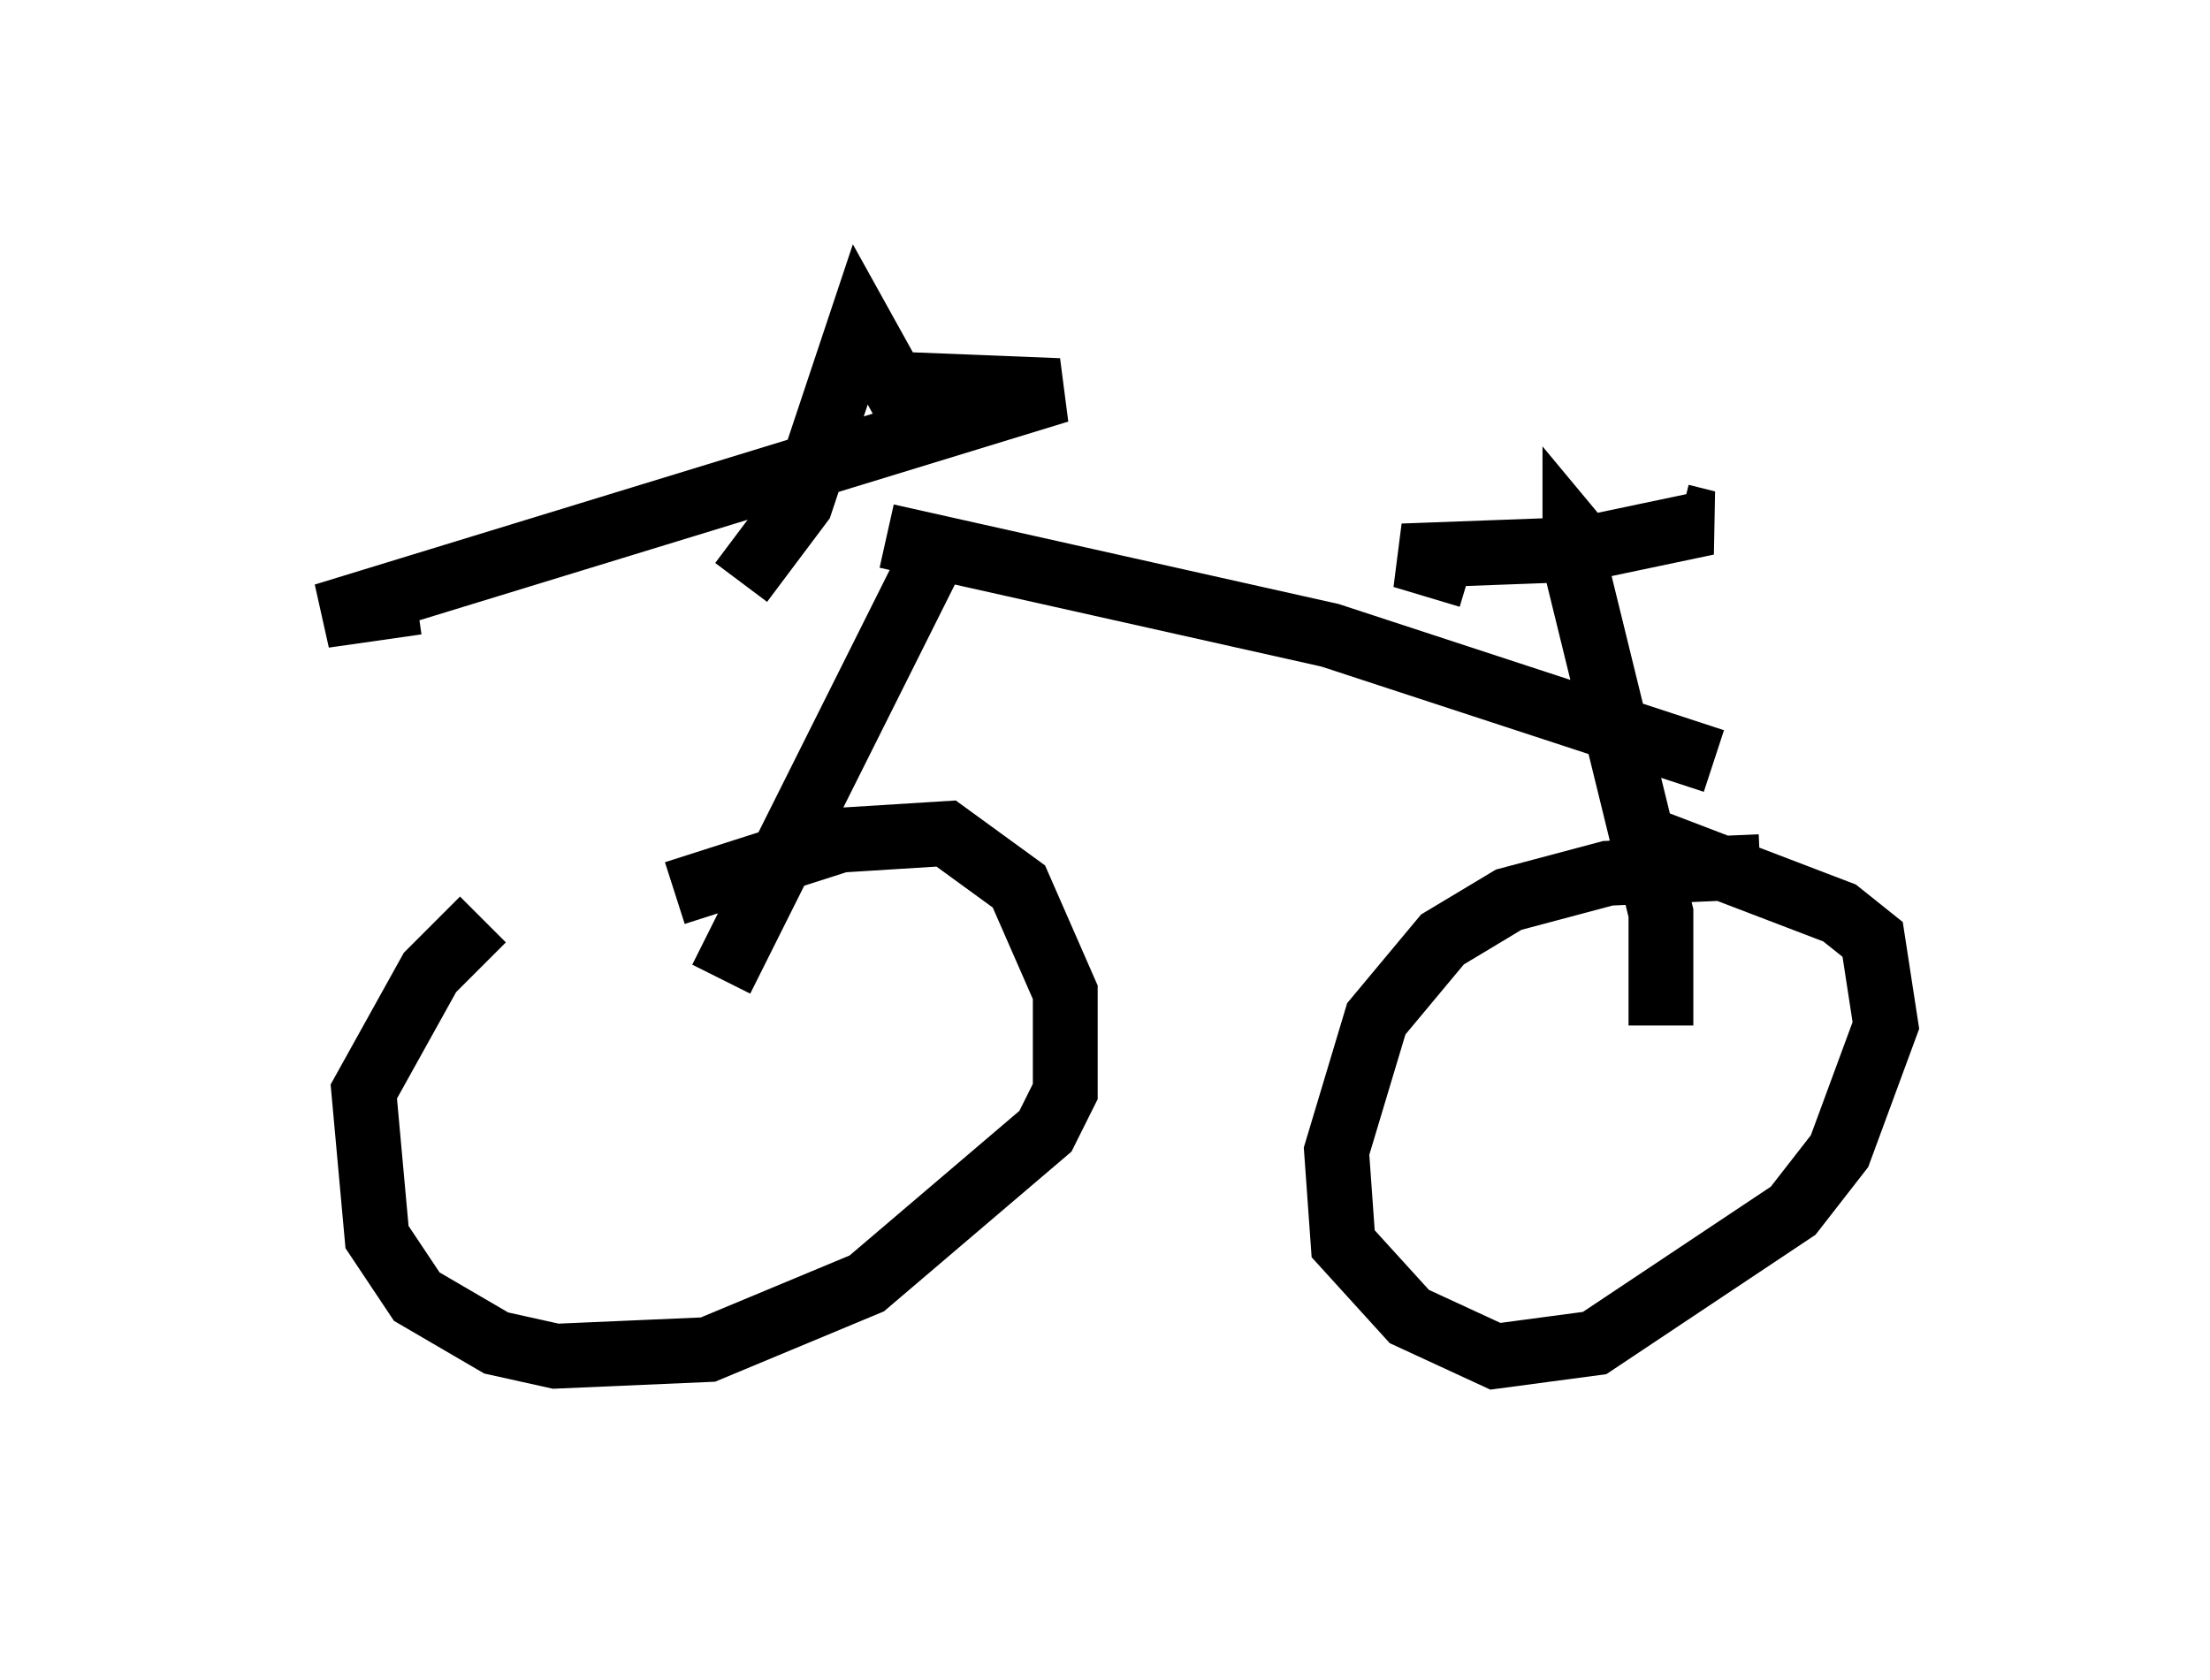 <?xml version="1.0" encoding="utf-8" ?>
<svg baseProfile="full" height="25.925" version="1.1" width="34.092" xmlns="http://www.w3.org/2000/svg" xmlns:ev="http://www.w3.org/2001/xml-events" xmlns:xlink="http://www.w3.org/1999/xlink"><defs /><rect fill="white" height="25.925" width="34.092" x="0" y="0" /><path d="M10.104, 12.35 m-2.654, 1.838 l-0.817, 0.817 -1.021, 1.838 l0.204, 2.246 0.613, 0.919 l1.225, 0.715 0.919, 0.204 l2.348, -0.102 2.45, -1.021 l2.756, -2.348 0.306, -0.613 l0.0, -1.531 -0.715, -1.633 l-1.123, -0.817 -1.633, 0.102 l-2.552, 0.817 m16.742, -0.408 l-2.348, 0.102 -1.531, 0.408 l-1.021, 0.613 -1.021, 1.225 l-0.613, 2.042 0.102, 1.429 l1.021, 1.123 1.327, 0.613 l1.531, -0.204 3.063, -2.042 l0.715, -0.919 0.715, -1.94 l-0.204, -1.327 -0.51, -0.408 l-3.471, -1.327 m-13.781, 2.348 l3.267, -6.533 m11.229, 7.248 l0.0, -1.735 -1.327, -5.41 l0.0, -0.408 0.51, 0.613 m-2.144, 0.0 l-1.021, -0.306 2.756, -0.102 l1.94, -0.408 -0.408, -0.102 m-12.25, 0.306 l6.84, 1.531 5.921, 1.94 m-15.006, -2.756 l0.919, -1.225 0.919, -2.756 l0.51, 0.919 2.552, 0.102 l-11.331, 3.471 1.429, -0.204 " fill="none" stroke="black" stroke-width="1" /></svg>